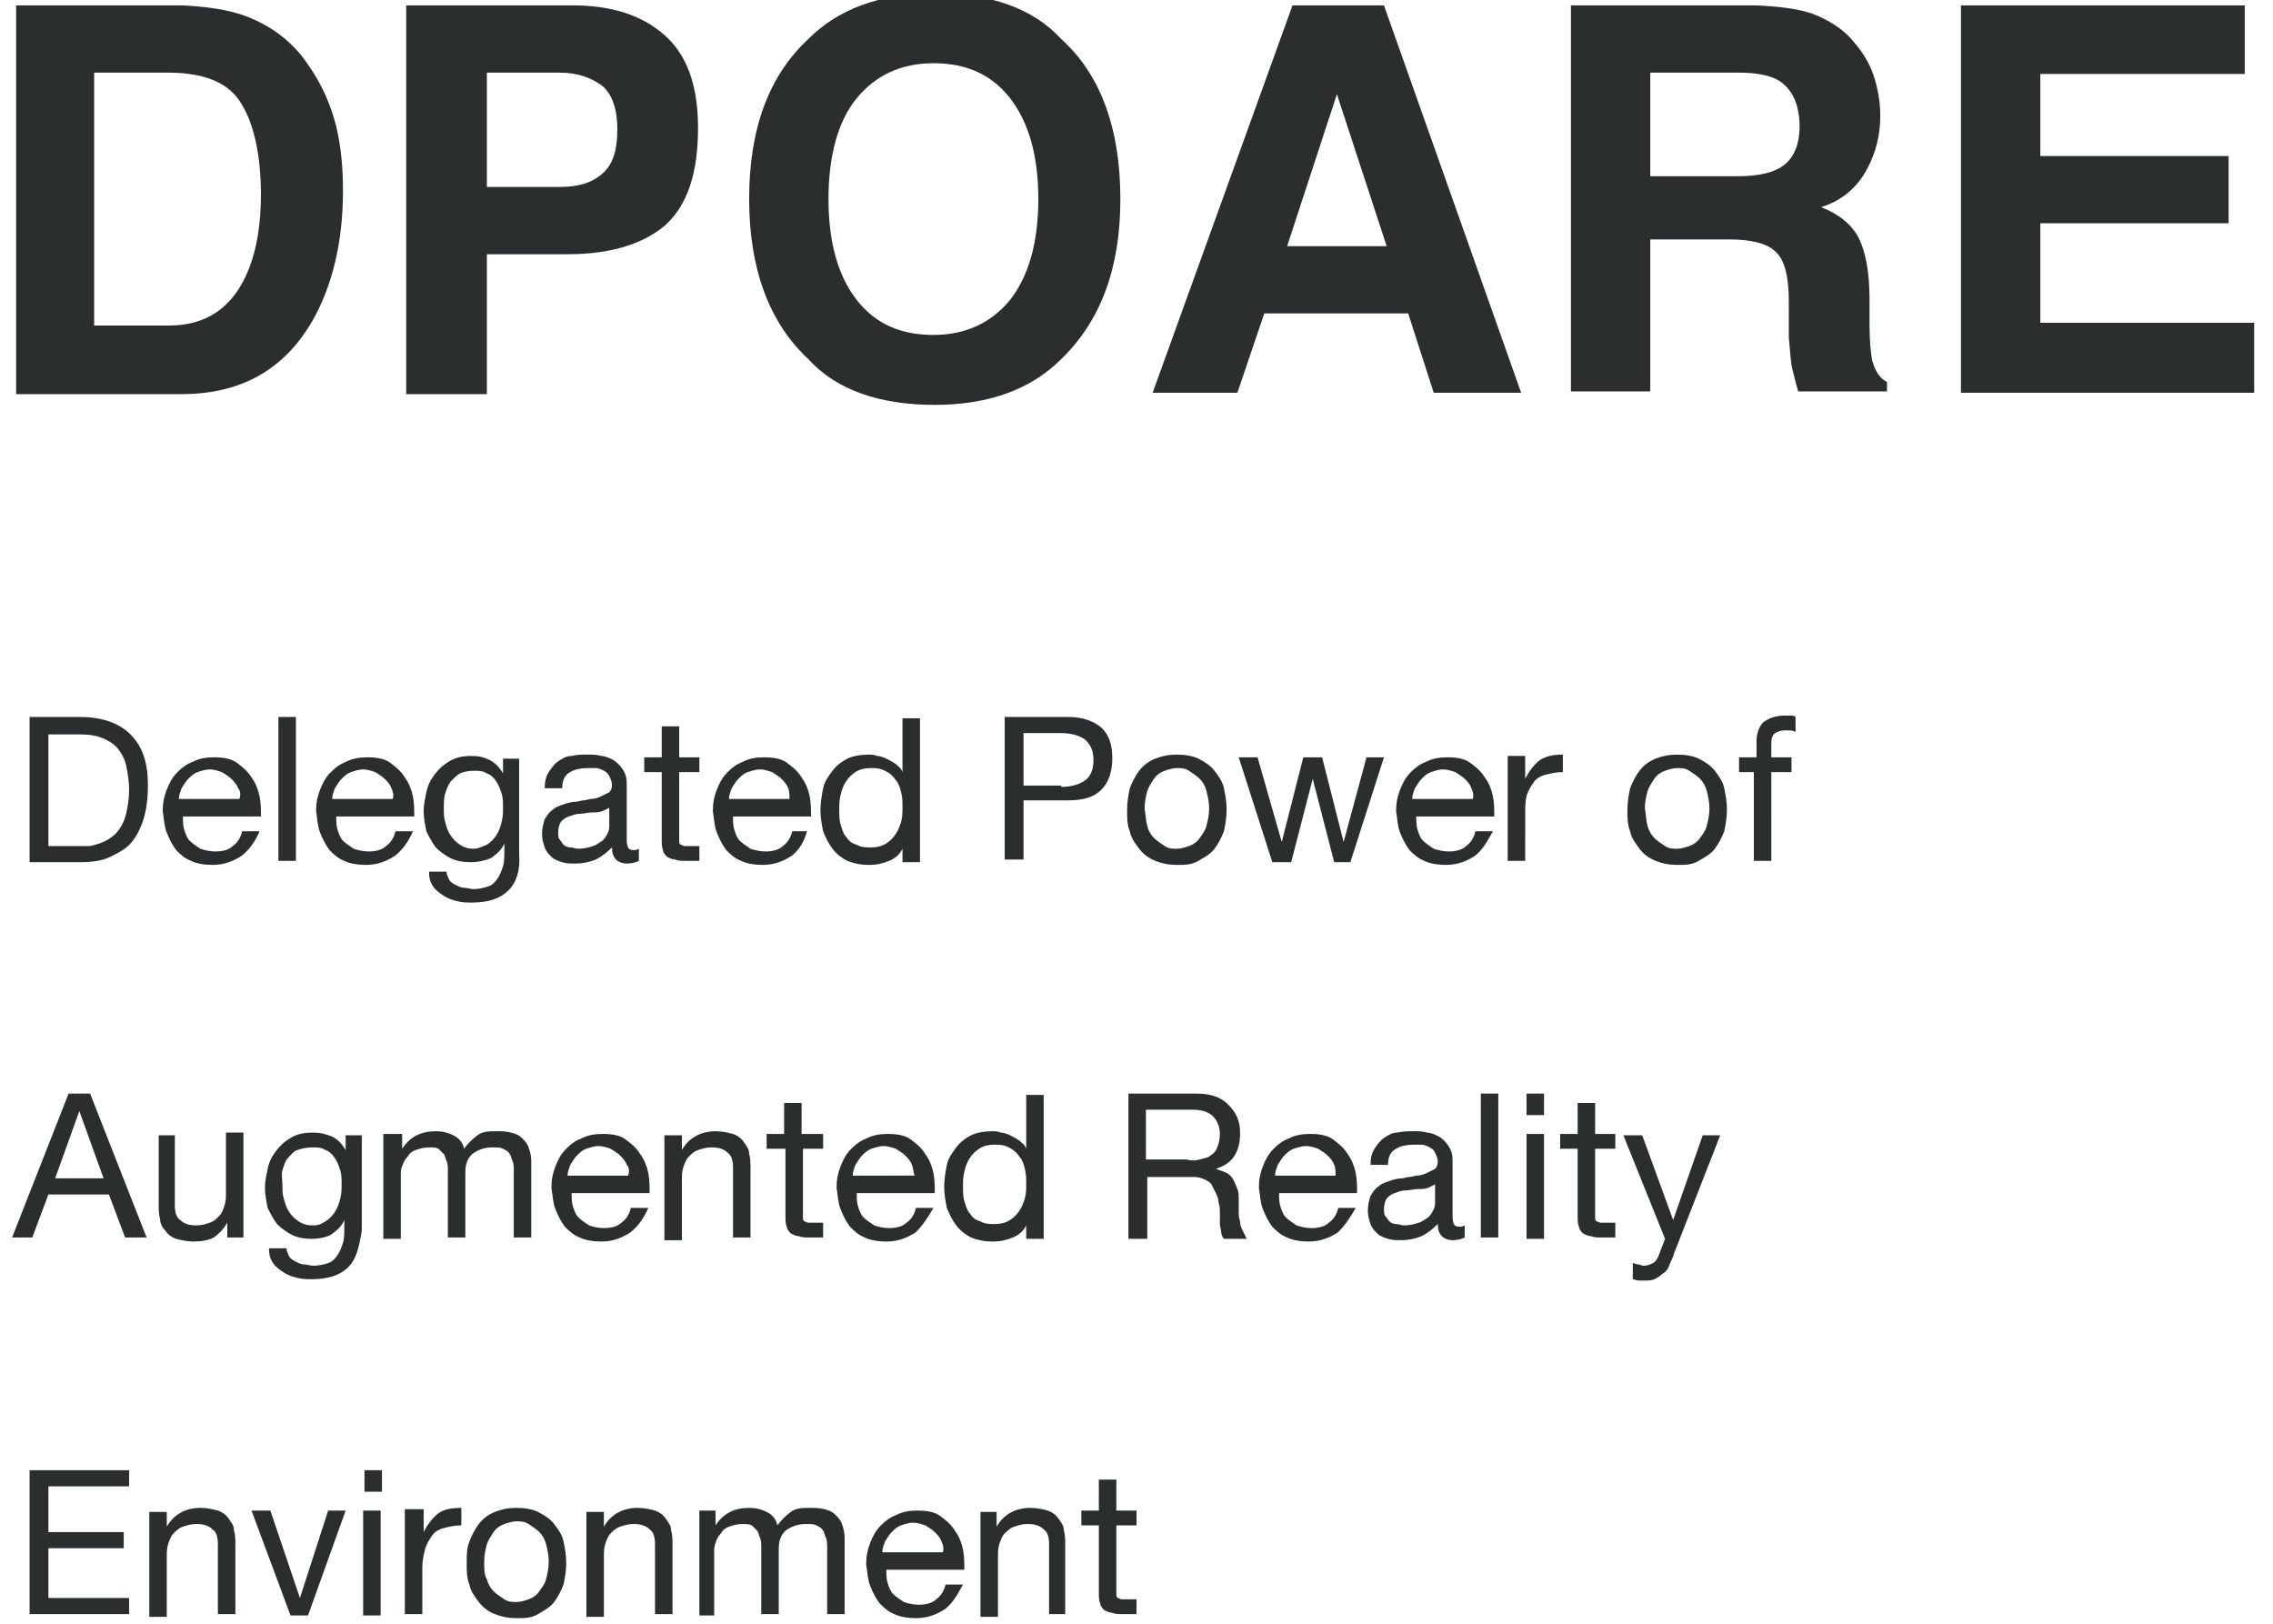 <svg xmlns="http://www.w3.org/2000/svg" viewBox="0 0 169 120.7"><style>.st0{fill:#2a2e2f}</style><path class="st0" d="M18 1.1c2 .7 3.7 1.9 4.9 3.7 1 1.4 1.7 3 2.1 4.6.4 1.7.5 3.3.5 4.8 0 3.8-.8 7.1-2.3 9.7-2.1 3.6-5.3 5.4-9.7 5.4H1.2V.4h12.4c1.8.1 3.2.3 4.4.7zM7 5.4v18.8h5.6c2.8 0 4.8-1.4 5.9-4.2.6-1.5.9-3.4.9-5.5 0-2.9-.5-5.2-1.4-6.7-.9-1.6-2.7-2.4-5.5-2.4H7zM49.4 16.8c-1.7 1.4-4.1 2.1-7.2 2.1h-6v10.4h-6V.4h12.4c2.8 0 5.1.7 6.8 2.2 1.7 1.5 2.5 3.8 2.5 6.9 0 3.4-.8 5.8-2.5 7.3zM44.8 6.4c-.8-.6-1.8-1-3.2-1h-5.4v8.5h5.4c1.4 0 2.4-.3 3.2-1s1.1-1.8 1.1-3.3-.4-2.6-1.1-3.2zM78.9 26.7c-2.2 2.2-5.3 3.4-9.4 3.4s-7.3-1.1-9.4-3.4c-2.9-2.7-4.4-6.7-4.4-11.9 0-5.3 1.5-9.2 4.4-11.9C62.3.7 65.4-.5 69.5-.5s7.3 1.1 9.4 3.4c2.9 2.6 4.4 6.6 4.4 11.9 0 5.2-1.5 9.1-4.4 11.9zm-3.8-4.4c1.4-1.8 2.1-4.3 2.1-7.5s-.7-5.7-2.1-7.5-3.3-2.6-5.7-2.6-4.3.9-5.7 2.6-2.1 4.3-2.1 7.5.7 5.7 2.1 7.5 3.3 2.6 5.7 2.6 4.3-.9 5.7-2.6zM96.1.4h6.8l10.2 28.8h-6.5l-1.9-5.9H94l-2 5.9h-6.3L96.1.4zm-.4 17.9h7.4L99.4 7l-3.7 11.3zM135.2 1.2c1.1.5 2 1.1 2.7 2 .6.7 1.1 1.5 1.4 2.4s.5 1.9.5 3c0 1.4-.3 2.7-1 4s-1.8 2.3-3.4 2.8c1.3.5 2.3 1.3 2.8 2.3s.8 2.5.8 4.5v1.9c0 1.3.1 2.2.2 2.7.2.7.5 1.3 1.1 1.6v.7h-6.6c-.2-.6-.3-1.2-.4-1.5-.2-.8-.2-1.6-.3-2.5v-2.7c0-1.8-.3-3.1-1-3.7-.6-.6-1.8-.9-3.4-.9h-5.9v11.3h-5.9V.4h13.8c2 .1 3.5.3 4.6.8zm-12.5 4.2v7.7h6.5c1.3 0 2.3-.2 2.9-.5 1.1-.5 1.7-1.6 1.7-3.2 0-1.7-.6-2.9-1.7-3.5-.6-.3-1.5-.5-2.8-.5h-6.6zM166.9 5.5h-15.2v6.1h14v5h-14V24h15.9v5.2h-21.8V.4h21.1v5.1z"/><g><path class="st0" d="M5.9 53.3c1.6 0 2.9.4 3.8 1.3s1.3 2.1 1.3 3.8c0 .9-.1 1.7-.3 2.4-.2.7-.5 1.3-.9 1.8s-1 .8-1.6 1.1-1.4.4-2.3.4H2.2V53.3h3.7zm.1 9.6h.6c.2 0 .5-.1.8-.2.3-.1.5-.2.8-.4s.5-.4.7-.7c.2-.3.4-.7.5-1.2.1-.5.2-1 .2-1.7 0-.6-.1-1.2-.2-1.7s-.3-.9-.6-1.3-.7-.6-1.1-.8c-.5-.2-1-.3-1.7-.3H3.6v8.3H6zM18 63.6c-.6.4-1.3.7-2.2.7-.6 0-1.2-.1-1.6-.3-.5-.2-.8-.5-1.1-.8-.3-.4-.5-.8-.7-1.3-.2-.5-.2-1-.3-1.6 0-.6.1-1.1.3-1.6.2-.5.4-.9.8-1.3s.7-.6 1.2-.8c.4-.2.9-.3 1.5-.3.7 0 1.3.1 1.7.4s.8.6 1.1 1.1c.3.4.5.9.6 1.4.1.5.1 1 .1 1.5h-5.8c0 .3 0 .7.1 1 .1.3.2.6.4.8.2.2.5.4.8.6.3.1.7.2 1.1.2.5 0 1-.1 1.3-.4.3-.2.6-.6.7-1.1h1.3c-.3.7-.7 1.3-1.3 1.8zm-.3-5c-.1-.3-.3-.5-.5-.7-.2-.2-.4-.3-.7-.5-.3-.1-.6-.2-.9-.2-.3 0-.6.1-.9.2-.3.1-.5.3-.7.5-.2.2-.3.4-.5.7-.1.3-.2.5-.2.8h4.5c.1-.3.1-.6-.1-.8zM22 53.3V64h-1.3V53.3H22zM29.4 63.6c-.6.4-1.3.7-2.2.7-.6 0-1.2-.1-1.6-.3-.5-.2-.8-.5-1.1-.8-.3-.4-.5-.8-.7-1.3-.2-.5-.2-1-.3-1.6 0-.6.1-1.1.3-1.6.2-.5.4-.9.8-1.3s.7-.6 1.2-.8c.4-.2.9-.3 1.5-.3.7 0 1.3.1 1.7.4s.8.6 1.1 1.1c.3.4.5.9.6 1.4.1.5.1 1 .1 1.5H25c0 .3 0 .7.1 1 .1.3.2.6.4.8.2.2.5.4.8.6.3.1.7.2 1.1.2.5 0 1-.1 1.3-.4.3-.2.6-.6.7-1.1h1.3c-.3.7-.7 1.3-1.3 1.8zm-.3-5c-.1-.3-.3-.5-.5-.7-.2-.2-.4-.3-.7-.5-.3-.1-.6-.2-.9-.2-.3 0-.6.1-.9.2-.3.1-.5.3-.7.5-.2.2-.3.4-.5.7-.1.3-.2.5-.2.8h4.5c.1-.3 0-.6-.1-.8zM37.8 66.2c-.6.6-1.5.9-2.7.9-.4 0-.7 0-1.1-.1s-.7-.2-1-.4c-.3-.2-.6-.4-.8-.7s-.3-.6-.3-1.1h1.3c0 .2.1.4.2.6.1.2.3.3.5.4.2.1.4.2.6.2s.5.1.7.1c.4 0 .8-.1 1.1-.2.3-.1.5-.3.7-.6.2-.3.3-.6.4-.9s.1-.8.1-1.2v-.5c-.2.5-.6.8-1 1.1-.5.2-1 .3-1.5.3-.6 0-1.1-.1-1.5-.3-.4-.2-.8-.5-1.1-.8-.3-.4-.5-.8-.7-1.2-.1-.5-.2-1-.2-1.5s.1-.9.2-1.4c.1-.5.3-.9.6-1.3s.6-.7 1.1-1 1-.4 1.7-.4c.5 0 .9.1 1.3.3s.7.5 1 1v-1.1h1.2v7.1c.1 1.2-.2 2.1-.8 2.7zm-1.6-3.4c.3-.2.5-.4.7-.7.2-.3.3-.6.4-1s.1-.7.1-1.1c0-.3 0-.7-.1-1s-.2-.6-.4-.9c-.2-.3-.4-.5-.7-.6-.3-.2-.6-.2-1-.2s-.8.1-1 .2-.5.4-.7.6c-.2.3-.3.6-.4.9s-.1.7-.1 1.1c0 .4 0 .7.1 1 .1.4.2.7.4 1 .2.3.4.5.7.7.3.2.6.3 1 .3s.7-.2 1-.3zM47.5 64c-.2.1-.5.2-.9.2-.3 0-.6-.1-.8-.3-.2-.2-.3-.5-.3-.9-.4.4-.8.7-1.2.9-.5.2-1 .3-1.5.3-.4 0-.7 0-1-.1-.3-.1-.6-.2-.8-.4-.2-.2-.4-.4-.5-.7-.1-.3-.2-.6-.2-1s.1-.8.2-1.1c.2-.3.3-.5.6-.7.2-.2.5-.3.8-.4.3-.1.6-.2 1-.2.3-.1.7-.1 1-.2.3 0 .6-.1.8-.2l.6-.3c.1-.1.2-.3.2-.5 0-.3-.1-.5-.2-.7-.1-.2-.2-.3-.4-.4s-.4-.2-.6-.2h-.6c-.5 0-1 .1-1.3.3-.4.2-.6.6-.6 1.2h-1.3c0-.5.1-.9.3-1.2.2-.3.4-.6.7-.8.3-.2.6-.4 1-.4.4-.1.8-.1 1.2-.1.3 0 .7 0 1 .1.3 0 .7.2.9.3.3.2.5.4.7.7.2.3.3.6.3 1.1v4c0 .3 0 .5.1.7 0 .1.2.2.4.2.1 0 .2 0 .4-.1v.9zm-2.1-4l-.6.3c-.3.1-.5.1-.8.1s-.6.1-.9.1c-.3 0-.5.1-.8.2s-.4.2-.6.4c-.1.2-.2.4-.2.8 0 .2 0 .4.1.5s.2.3.3.4c.1.1.3.2.5.2s.4.1.6.1c.4 0 .8-.1 1.1-.2s.5-.3.7-.4c.2-.2.3-.4.4-.6s.1-.4.1-.6V60zM52 56.3v1.1h-1.5v5.2c0 .1.1.2.1.2.1 0 .2.1.3.1H52V64h-1c-.3 0-.6 0-.8-.1-.2 0-.4-.1-.6-.2-.1-.1-.3-.3-.3-.5-.1-.2-.1-.5-.1-.9v-4.9h-1.3v-1.1h1.3V54h1.3v2.3H52zM58.9 63.6c-.6.4-1.3.7-2.2.7-.6 0-1.2-.1-1.6-.3-.5-.2-.8-.5-1.1-.8-.3-.4-.5-.8-.7-1.3-.2-.5-.2-1-.3-1.6 0-.6.1-1.1.3-1.6.2-.5.4-.9.8-1.3s.7-.6 1.2-.8c.4-.2.9-.3 1.5-.3.7 0 1.3.1 1.7.4s.8.6 1.1 1.1c.3.4.5.9.6 1.4.1.5.1 1 .1 1.5h-5.8c0 .3 0 .7.1 1s.2.6.4.8c.2.2.5.4.8.6.3.1.7.2 1.1.2.5 0 1-.1 1.3-.4.3-.2.6-.6.7-1.1H60c-.2.7-.5 1.3-1.1 1.8zm-.3-5c-.1-.3-.3-.5-.5-.7-.2-.2-.4-.3-.7-.5-.3-.1-.6-.2-.9-.2-.3 0-.6.1-.9.2-.3.1-.5.3-.7.5-.2.2-.3.4-.5.7-.1.3-.2.5-.2.8h4.5c0-.3 0-.6-.1-.8zM67.1 64.1v-1c-.2.4-.5.7-1 .9-.5.2-.9.3-1.5.3s-1.1-.1-1.6-.3c-.4-.2-.8-.5-1.1-.9s-.5-.8-.7-1.3c-.1-.5-.2-1-.2-1.6 0-.5.1-1.1.2-1.6s.4-.9.7-1.3c.3-.4.7-.7 1.1-.9s1-.3 1.6-.3c.2 0 .4 0 .6.1.2 0 .5.1.7.2.2.1.4.2.7.4.2.2.4.3.5.6v-4h1.3v10.7h-1.3zm-4.6-2.8c.1.3.2.7.4.9.2.3.4.5.8.6.3.2.7.2 1.1.2.4 0 .8-.1 1.1-.3s.5-.4.7-.7c.2-.3.3-.6.4-.9.1-.4.1-.7.1-1.1 0-.4 0-.7-.1-1.1-.1-.4-.2-.7-.4-.9-.2-.3-.4-.5-.8-.7s-.7-.2-1.1-.2c-.4 0-.8.1-1.1.3s-.5.4-.7.7c-.2.3-.3.6-.4 1s-.1.7-.1 1.1c0 .4 0 .8.1 1.1zM79.4 53.3c1.1 0 1.9.3 2.5.8.6.6.8 1.3.8 2.3s-.3 1.8-.8 2.3c-.6.6-1.4.8-2.5.8h-3.3v4.4h-1.4V53.3h4.7zm-.5 5.2c.8 0 1.4-.2 1.8-.5s.6-.8.6-1.5-.2-1.1-.6-1.5c-.4-.3-1-.5-1.8-.5h-2.8v3.9h2.8zM84 58.6c.2-.5.4-.9.7-1.3.3-.4.7-.7 1.2-.9.5-.2 1-.3 1.6-.3.6 0 1.2.1 1.6.3s.9.5 1.2.9c.3.4.6.8.7 1.3s.2 1 .2 1.6-.1 1.1-.2 1.6c-.2.5-.4.9-.7 1.3-.3.4-.7.6-1.2.9s-1 .3-1.6.3c-.6 0-1.1-.1-1.6-.3-.5-.2-.9-.5-1.2-.9-.3-.4-.6-.8-.7-1.3-.2-.5-.2-1-.2-1.6s.1-1.1.2-1.6zm1.3 2.8c.1.4.3.7.5.9s.5.4.8.6.6.2.9.2.6-.1.9-.2.6-.3.8-.6.4-.5.5-.9.2-.8.2-1.3-.1-.9-.2-1.3-.3-.7-.5-.9-.5-.4-.8-.6-.6-.2-.9-.2-.6.1-.9.2-.6.3-.8.6-.4.6-.5.9c-.1.4-.2.8-.2 1.3.1.6.1 1 .2 1.3zM99.2 64.1l-1.6-6.2-1.6 6.2h-1.4l-2.5-7.8h1.4l1.8 6.3 1.6-6.3h1.4l1.6 6.3 1.7-6.3h1.3l-2.5 7.8h-1.2zM109.7 63.6c-.6.4-1.3.7-2.2.7-.6 0-1.2-.1-1.6-.3-.5-.2-.8-.5-1.1-.8-.3-.4-.5-.8-.7-1.3-.2-.5-.2-1-.3-1.6 0-.6.1-1.1.3-1.6.2-.5.4-.9.8-1.3s.7-.6 1.2-.8c.4-.2.9-.3 1.5-.3.7 0 1.3.1 1.7.4s.8.6 1.1 1.1c.3.4.5.9.6 1.4.1.5.1 1 .1 1.5h-5.8c0 .3 0 .7.1 1s.2.6.4.8c.2.2.5.4.8.6.3.1.7.2 1.1.2.5 0 1-.1 1.3-.4.3-.2.6-.6.7-1.1h1.3c-.4.7-.7 1.3-1.3 1.8zm-.3-5c-.1-.3-.3-.5-.5-.7-.2-.2-.4-.3-.7-.5-.3-.1-.6-.2-.9-.2-.3 0-.6.1-.9.2-.3.1-.5.3-.7.5-.2.2-.3.4-.5.7-.1.3-.2.5-.2.8h4.5c.1-.3 0-.6-.1-.8zM113.4 56.3v1.6c.3-.6.7-1.1 1.1-1.4.5-.3 1-.4 1.7-.4v1.3c-.5 0-.9.1-1.3.2s-.7.3-.9.6c-.2.3-.4.6-.5 1s-.1.8-.1 1.3V64h-1.3v-7.8h1.3zM121.2 58.6c.2-.5.4-.9.7-1.3.3-.4.7-.7 1.2-.9.5-.2 1-.3 1.6-.3.6 0 1.2.1 1.6.3s.9.5 1.2.9c.3.4.6.8.7 1.3s.2 1 .2 1.6-.1 1.1-.2 1.6c-.2.5-.4.9-.7 1.3-.3.4-.7.6-1.2.9s-1 .3-1.6.3c-.6 0-1.1-.1-1.6-.3-.5-.2-.9-.5-1.2-.9-.3-.4-.6-.8-.7-1.3-.2-.5-.2-1-.2-1.6s.1-1.1.2-1.6zm1.3 2.8c.1.4.3.7.5.9s.5.4.8.6.6.2.9.2.6-.1.9-.2.6-.3.8-.6.4-.5.5-.9.2-.8.2-1.3-.1-.9-.2-1.3-.3-.7-.5-.9-.5-.4-.8-.6-.6-.2-.9-.2-.6.1-.9.2-.6.3-.8.6-.4.6-.5.9c-.1.4-.2.8-.2 1.3.1.6.1 1 .2 1.3zM129.3 57.4v-1.1h1.3v-1.2c0-.6.2-1.1.5-1.4.4-.3.9-.5 1.6-.5h.4c.2 0 .3 0 .4.1v1.1c-.1 0-.2-.1-.4-.1h-.4c-.3 0-.6.1-.7.2-.2.1-.3.4-.3.7v1.1h1.5v1.1h-1.5V64h-1.3v-6.6h-1.1zM6.7 81.3L10.9 92H9.3l-1.2-3.2H3.6L2.4 92H.9l4.2-10.7h1.6zm1 6.3l-1.8-5-1.8 5h3.6zM16.9 92.1v-1.2c-.3.5-.6.8-1 1.1-.4.2-.9.3-1.5.3-.5 0-.9-.1-1.3-.2-.3-.1-.6-.3-.8-.6-.2-.2-.4-.5-.4-.9-.1-.3-.1-.7-.1-1.1v-5.1H13v5.2c0 .5.1.9.4 1.1.3.3.7.4 1.2.4.4 0 .7-.1 1-.2.3-.1.5-.3.7-.5.2-.2.3-.5.4-.8s.1-.6.1-1v-4.4h1.3V92h-1.2zM25.9 94.2c-.6.6-1.5.9-2.7.9-.4 0-.7 0-1.1-.1s-.7-.2-1-.4c-.3-.2-.6-.4-.8-.7s-.3-.6-.3-1.1h1.3c0 .2.1.4.2.6.1.2.3.3.5.4.2.1.4.2.6.2s.5.1.7.1c.4 0 .8-.1 1.1-.2.3-.1.5-.3.7-.6.2-.3.3-.6.4-.9s.1-.8.1-1.2v-.5c-.2.5-.6.8-1 1.1-.4.2-.9.3-1.4.3-.6 0-1.1-.1-1.5-.3-.4-.2-.8-.5-1.1-.8-.3-.4-.5-.8-.7-1.2-.1-.5-.2-1-.2-1.5s.1-.9.2-1.4c.1-.5.3-.9.6-1.3s.6-.7 1.1-1c.5-.3 1-.4 1.7-.4.5 0 .9.1 1.4.3.4.2.7.5 1 1v-1.1h1.2v7.1c-.2 1.2-.4 2.1-1 2.7zm-1.7-3.4c.3-.2.5-.4.7-.7.2-.3.3-.6.4-1 .1-.4.1-.7.1-1.1 0-.3 0-.7-.1-1s-.2-.6-.4-.9c-.2-.3-.4-.5-.7-.6-.3-.2-.6-.2-1-.2s-.8.1-1.1.2-.5.4-.7.6-.3.6-.4.9 0 .7 0 1.1c0 .4 0 .7.1 1 .1.4.2.7.4 1s.4.5.7.7c.3.2.6.3 1.1.3s.7-.2.9-.3zM29.9 84.3v1.1c.6-.9 1.4-1.3 2.5-1.3.5 0 .9.1 1.3.3s.7.5.8 1c.3-.4.6-.7 1-1s.9-.3 1.4-.3c.4 0 .7 0 1.1.1s.6.2.8.4c.2.2.4.4.5.7.1.3.2.6.2 1V92h-1.3v-5c0-.2 0-.5-.1-.7s-.1-.4-.2-.5c-.1-.2-.3-.3-.5-.4s-.4-.1-.8-.1c-.6 0-1.1.2-1.5.5-.4.4-.5.8-.5 1.4V92h-1.3v-5c0-.2 0-.5-.1-.7s-.1-.4-.2-.5l-.4-.4c-.2-.1-.4-.1-.7-.1-.4 0-.7.1-1 .2s-.5.3-.6.5c-.2.2-.3.4-.4.7-.1.2-.1.4-.1.6v4.8h-1.3v-7.8h1.4zM46.9 91.6c-.6.4-1.3.7-2.2.7-.6 0-1.2-.1-1.6-.3-.5-.2-.8-.5-1.1-.8-.3-.4-.5-.8-.7-1.3-.2-.5-.2-1-.3-1.6 0-.6.1-1.1.3-1.6.2-.5.4-.9.8-1.3s.7-.6 1.2-.8c.4-.2.9-.3 1.5-.3.7 0 1.3.1 1.7.4s.8.6 1.1 1.1c.3.4.5.9.6 1.4.1.5.1 1 .1 1.5h-5.8c0 .3 0 .7.1 1s.2.6.4.8c.2.2.5.4.8.6.3.1.7.2 1.1.2.5 0 1-.1 1.3-.4.3-.2.6-.6.7-1.1h1.3c-.3.7-.7 1.3-1.3 1.8zm-.3-5c-.1-.3-.3-.5-.5-.7-.2-.2-.4-.3-.7-.5-.3-.1-.6-.2-.9-.2-.3 0-.6.1-.9.2-.3.1-.5.3-.7.5-.2.2-.3.4-.5.7-.1.3-.2.5-.2.8h4.5c.1-.3.1-.6-.1-.8zM50.7 84.3v1.2c.5-.9 1.4-1.4 2.5-1.4.5 0 .9.1 1.3.2.3.1.6.3.8.6s.4.5.4.9c.1.3.1.7.1 1.1V92h-1.3v-5.2c0-.5-.1-.9-.4-1.1-.3-.3-.7-.4-1.2-.4-.4 0-.7.1-1 .2s-.5.3-.7.5c-.2.2-.3.5-.4.8-.1.3-.1.6-.1 1v4.4h-1.3v-7.8h1.3zM61.2 84.3v1.1h-1.5v5.2c0 .1.1.2.1.2.1 0 .2.1.3.1h1.1V92h-1c-.3 0-.6 0-.8-.1-.2 0-.4-.1-.6-.2-.1-.1-.3-.3-.3-.5-.1-.2-.1-.5-.1-.9v-4.9H57v-1.1h1.3V82h1.3v2.3h1.6zM68.1 91.6c-.6.4-1.3.7-2.2.7-.6 0-1.2-.1-1.6-.3-.5-.2-.8-.5-1.1-.8-.3-.4-.5-.8-.7-1.3-.2-.5-.2-1-.3-1.6 0-.6.1-1.1.3-1.6.2-.5.4-.9.8-1.3s.7-.6 1.2-.8c.4-.2.9-.3 1.5-.3.7 0 1.3.1 1.7.4s.8.6 1.1 1.1c.3.4.5.9.6 1.4.1.5.1 1 .1 1.5h-5.8c0 .3 0 .7.1 1s.2.6.4.8c.2.2.5.4.8.6.3.1.7.2 1.1.2.5 0 1-.1 1.3-.4.3-.2.6-.6.7-1.1h1.3c-.4.7-.8 1.3-1.3 1.8zm-.3-5c-.1-.3-.3-.5-.5-.7-.2-.2-.4-.3-.7-.5-.3-.1-.6-.2-.9-.2-.3 0-.6.1-.9.2-.3.1-.5.3-.7.5-.2.2-.3.4-.5.7-.1.3-.2.5-.2.8H68c-.1-.3-.1-.6-.2-.8zM76.3 92.1v-1c-.2.4-.5.7-1 .9-.5.2-.9.3-1.5.3s-1.1-.1-1.6-.3c-.4-.2-.8-.5-1.1-.9s-.5-.8-.7-1.3c-.1-.5-.2-1-.2-1.6 0-.5.1-1.1.2-1.6s.4-.9.7-1.3c.3-.4.7-.7 1.1-.9s1-.3 1.6-.3c.2 0 .4 0 .6.1.2 0 .5.1.7.2.2.1.4.2.7.4.2.2.4.3.5.6v-4h1.3v10.7h-1.3zm-4.6-2.8c.1.3.2.7.4.9.2.3.4.5.8.6.3.2.7.2 1.1.2.4 0 .8-.1 1.1-.3s.5-.4.7-.7c.2-.3.3-.6.4-.9.1-.4.1-.7.1-1.1 0-.4 0-.7-.1-1.1-.1-.4-.2-.7-.4-.9-.2-.3-.4-.5-.8-.7s-.7-.2-1.1-.2c-.4 0-.8.1-1.1.3s-.5.4-.7.7c-.2.3-.3.6-.4 1s-.1.7-.1 1.1c0 .4 0 .8.1 1.1zM88.9 81.3c1 0 1.8.2 2.4.8s.9 1.2.9 2.1c0 .7-.1 1.2-.4 1.7-.3.5-.8.8-1.4 1 .3.1.6.2.8.3.2.1.4.3.5.5.1.2.2.4.3.7.1.2.1.5.1.8v.8c0 .3 0 .5.1.8 0 .3.1.5.2.7l.3.6H91c-.1-.1-.2-.3-.2-.5s-.1-.4-.1-.6v-.8c0-.3 0-.5-.1-.8 0-.3-.1-.5-.2-.7l-.3-.6c-.1-.2-.3-.3-.5-.4-.2-.1-.5-.2-.8-.2h-3.5v4.6h-1.4V81.3h5zm.3 4.9c.3-.1.6-.1.8-.3.2-.1.4-.3.5-.6.1-.2.2-.6.2-1 0-.5-.2-1-.5-1.3s-.8-.5-1.5-.5h-3.5v3.7h3c.4.1.7.1 1 0zM99.5 91.6c-.6.4-1.3.7-2.2.7-.6 0-1.2-.1-1.6-.3-.5-.2-.8-.5-1.1-.8-.3-.4-.5-.8-.7-1.3-.2-.5-.2-1-.3-1.6 0-.6.1-1.1.3-1.6.2-.5.4-.9.8-1.3s.7-.6 1.2-.8c.4-.2.9-.3 1.5-.3.7 0 1.3.1 1.7.4s.8.6 1.1 1.1c.3.4.5.9.6 1.4.1.5.1 1 .1 1.5h-5.8c0 .3 0 .7.1 1s.2.6.4.8c.2.2.5.4.8.6.3.1.7.2 1.1.2.5 0 1-.1 1.3-.4.3-.2.6-.6.7-1.1h1.3c-.4.7-.8 1.3-1.3 1.8zm-.3-5c-.1-.3-.3-.5-.5-.7-.2-.2-.4-.3-.7-.5-.3-.1-.6-.2-.9-.2-.3 0-.6.1-.9.2-.3.1-.5.3-.7.5-.2.2-.3.4-.5.7-.1.3-.2.5-.2.8h4.5c0-.3 0-.6-.1-.8zM108.9 92c-.2.1-.5.2-.9.2-.3 0-.6-.1-.8-.3-.2-.2-.3-.5-.3-.9-.4.4-.8.7-1.2.9-.5.2-1 .3-1.5.3-.4 0-.7 0-1-.1-.3-.1-.6-.2-.8-.4-.2-.2-.4-.4-.5-.7-.1-.3-.2-.6-.2-1s.1-.8.2-1.1c.2-.3.3-.5.6-.7.2-.2.5-.3.8-.4.3-.1.6-.2 1-.2.3-.1.7-.1 1-.2.3 0 .6-.1.8-.2l.6-.3c.1-.1.2-.3.2-.5 0-.3-.1-.5-.2-.7-.1-.2-.2-.3-.4-.4s-.4-.2-.6-.2h-.6c-.5 0-1 .1-1.3.3-.4.2-.6.6-.6 1.2h-1.3c0-.5.1-.9.3-1.2.2-.3.4-.6.7-.8.3-.2.6-.4 1-.4.4-.1.8-.1 1.2-.1.3 0 .7 0 1 .1.3 0 .7.2.9.3.3.2.5.4.7.7.2.3.3.6.3 1.1v4c0 .3 0 .5.1.7 0 .1.2.2.4.2.1 0 .2 0 .4-.1v.9zm-2.1-4l-.6.3c-.3.1-.5.1-.8.1s-.6.1-.9.1c-.3 0-.5.1-.8.2s-.4.2-.6.4c-.1.2-.2.4-.2.8 0 .2 0 .4.1.5s.2.3.3.4c.1.1.3.2.5.2s.4.1.6.1c.4 0 .8-.1 1.1-.2s.5-.3.7-.4c.2-.2.3-.4.4-.6s.1-.4.1-.6V88zM111.4 81.3V92h-1.3V81.3h1.3zM113.5 82.9v-1.6h1.3v1.6h-1.3zm1.3 1.4v7.8h-1.3v-7.8h1.3zM120.1 84.3v1.1h-1.5v5.2c0 .1.1.2.1.2.1 0 .2.1.3.1h1.1V92h-1c-.3 0-.6 0-.8-.1-.2 0-.4-.1-.6-.2-.1-.1-.3-.3-.3-.5-.1-.2-.1-.5-.1-.9v-4.9H116v-1.1h1.3V82h1.3v2.3h1.5zM124.5 93.1c-.1.4-.3.7-.4 1-.1.3-.3.5-.5.6-.2.2-.4.3-.6.4-.2.1-.5.1-.7.1h-.5c-.1 0-.3-.1-.4-.1v-1.2c.1 0 .2.1.4.1.1 0 .3.1.4.1.3 0 .5-.1.7-.2.2-.1.3-.3.4-.5l.5-1.3-3.1-7.7h1.4l2.3 6.3 2.2-6.3h1.3l-3.4 8.7zM9.6 109.3v1.2h-6v3.4h5.6v1.2H3.6v3.7h6v1.2H2.2v-10.7h7.4zM12.4 112.3v1.2c.5-.9 1.4-1.4 2.5-1.4.5 0 .9.1 1.3.2.3.1.6.3.8.6s.4.5.4.9c.1.3.1.7.1 1.1v5.1h-1.3v-5.2c0-.5-.1-.9-.4-1.1-.3-.3-.7-.4-1.2-.4-.4 0-.7.1-1 .2s-.5.3-.7.5c-.2.2-.3.5-.4.8s-.1.6-.1 1v4.4h-1.3v-7.8h1.3zM21.6 120.1l-2.9-7.8h1.4l2.2 6.5 2.1-6.5h1.3l-2.8 7.8h-1.3zM27.1 110.9v-1.6h1.3v1.6h-1.3zm1.2 1.4v7.8H27v-7.8h1.3zM31.5 112.3v1.6c.3-.6.7-1.1 1.1-1.4.4-.3 1-.4 1.7-.4v1.3c-.5 0-.9.1-1.3.2s-.7.3-.9.6c-.2.3-.4.6-.5 1s-.2.8-.2 1.3v3.5h-1.3v-7.8h1.4zM34.9 114.6c.2-.5.4-.9.7-1.3.3-.4.7-.7 1.2-.9.5-.2 1-.3 1.6-.3.6 0 1.2.1 1.6.3s.9.5 1.2.9c.3.4.6.8.7 1.3s.2 1 .2 1.6-.1 1.1-.2 1.6c-.2.5-.4.9-.7 1.3-.3.4-.7.6-1.2.9s-1 .3-1.6.3c-.6 0-1.1-.1-1.6-.3-.5-.2-.9-.5-1.2-.9-.3-.4-.6-.8-.7-1.3-.2-.5-.2-1-.2-1.6s0-1.1.2-1.6zm1.3 2.8c.1.4.3.7.5.9s.5.4.8.6.6.2.9.2.6-.1.9-.2.6-.3.8-.6.4-.5.5-.9.2-.8.2-1.3-.1-.9-.2-1.3-.3-.7-.5-.9-.5-.4-.8-.6-.6-.2-.9-.2-.6.1-.9.2-.6.3-.8.6-.4.6-.5.9c-.1.4-.2.8-.2 1.3 0 .6 0 1 .2 1.3zM44.9 112.3v1.2c.5-.9 1.4-1.4 2.5-1.4.5 0 .9.1 1.3.2.3.1.6.3.8.6s.4.5.4.9c.1.3.1.7.1 1.1v5.1h-1.3v-5.2c0-.5-.1-.9-.4-1.1-.3-.3-.7-.4-1.2-.4-.4 0-.7.1-1 .2s-.5.3-.7.5c-.2.2-.3.5-.4.8-.1.3-.1.6-.1 1v4.4h-1.3v-7.8h1.3zM53.2 112.3v1.1c.6-.9 1.4-1.3 2.5-1.3.5 0 .9.1 1.3.3s.7.5.8 1c.3-.4.6-.7 1-1s.9-.3 1.4-.3c.4 0 .7 0 1.1.1s.6.2.8.4c.2.2.4.4.5.7.1.3.2.6.2 1v5.7h-1.3v-5c0-.2 0-.5-.1-.7s-.1-.4-.2-.5c-.1-.2-.3-.3-.5-.4s-.4-.1-.8-.1c-.6 0-1.1.2-1.5.5-.4.4-.5.8-.5 1.4v4.8h-1.3v-5c0-.2 0-.5-.1-.7s-.1-.4-.2-.5l-.4-.4c-.2-.1-.4-.1-.7-.1-.4 0-.7.1-1 .2s-.5.3-.6.5c-.2.2-.3.4-.4.7s-.1.4-.1.6v4.8H52v-7.8h1.2zM70.3 119.6c-.6.4-1.3.7-2.2.7-.6 0-1.2-.1-1.6-.3-.5-.2-.8-.5-1.1-.8-.3-.4-.5-.8-.7-1.3-.2-.5-.2-1-.3-1.6 0-.6.1-1.1.3-1.6.2-.5.4-.9.8-1.3s.7-.6 1.2-.8c.4-.2.9-.3 1.5-.3.7 0 1.3.1 1.7.4s.8.6 1.1 1.1c.3.4.5.9.6 1.4.1.5.1 1 .1 1.5h-5.8c0 .3 0 .7.1 1s.2.6.4.8c.2.2.5.4.8.6.3.1.7.2 1.1.2.5 0 1-.1 1.3-.4.3-.2.6-.6.7-1.1h1.3c-.4.7-.7 1.3-1.3 1.8zm-.3-5c-.1-.3-.3-.5-.5-.7-.2-.2-.4-.3-.7-.5-.3-.1-.6-.2-.9-.2-.3 0-.6.1-.9.2-.3.1-.5.3-.7.5-.2.2-.3.4-.5.7-.1.3-.2.5-.2.8h4.5c.1-.3 0-.6-.1-.8zM74.1 112.3v1.2c.5-.9 1.4-1.4 2.5-1.4.5 0 .9.1 1.3.2.3.1.6.3.8.6s.4.5.4.9c.1.3.1.7.1 1.1v5.1H78v-5.2c0-.5-.1-.9-.4-1.1-.3-.3-.7-.4-1.2-.4-.4 0-.7.1-1 .2s-.5.3-.7.5c-.2.2-.3.5-.4.8-.1.3-.1.6-.1 1v4.4h-1.3v-7.8h1.2zM84.5 112.3v1.1H83v5.2c0 .1.1.2.1.2.1 0 .2.1.3.1h1.1v1.1h-1c-.3 0-.6 0-.8-.1-.2 0-.4-.1-.6-.2-.1-.1-.3-.3-.3-.5-.1-.2-.1-.5-.1-.9v-4.9h-1.3v-1.1h1.3V110H83v2.3h1.5z"/></g></svg>